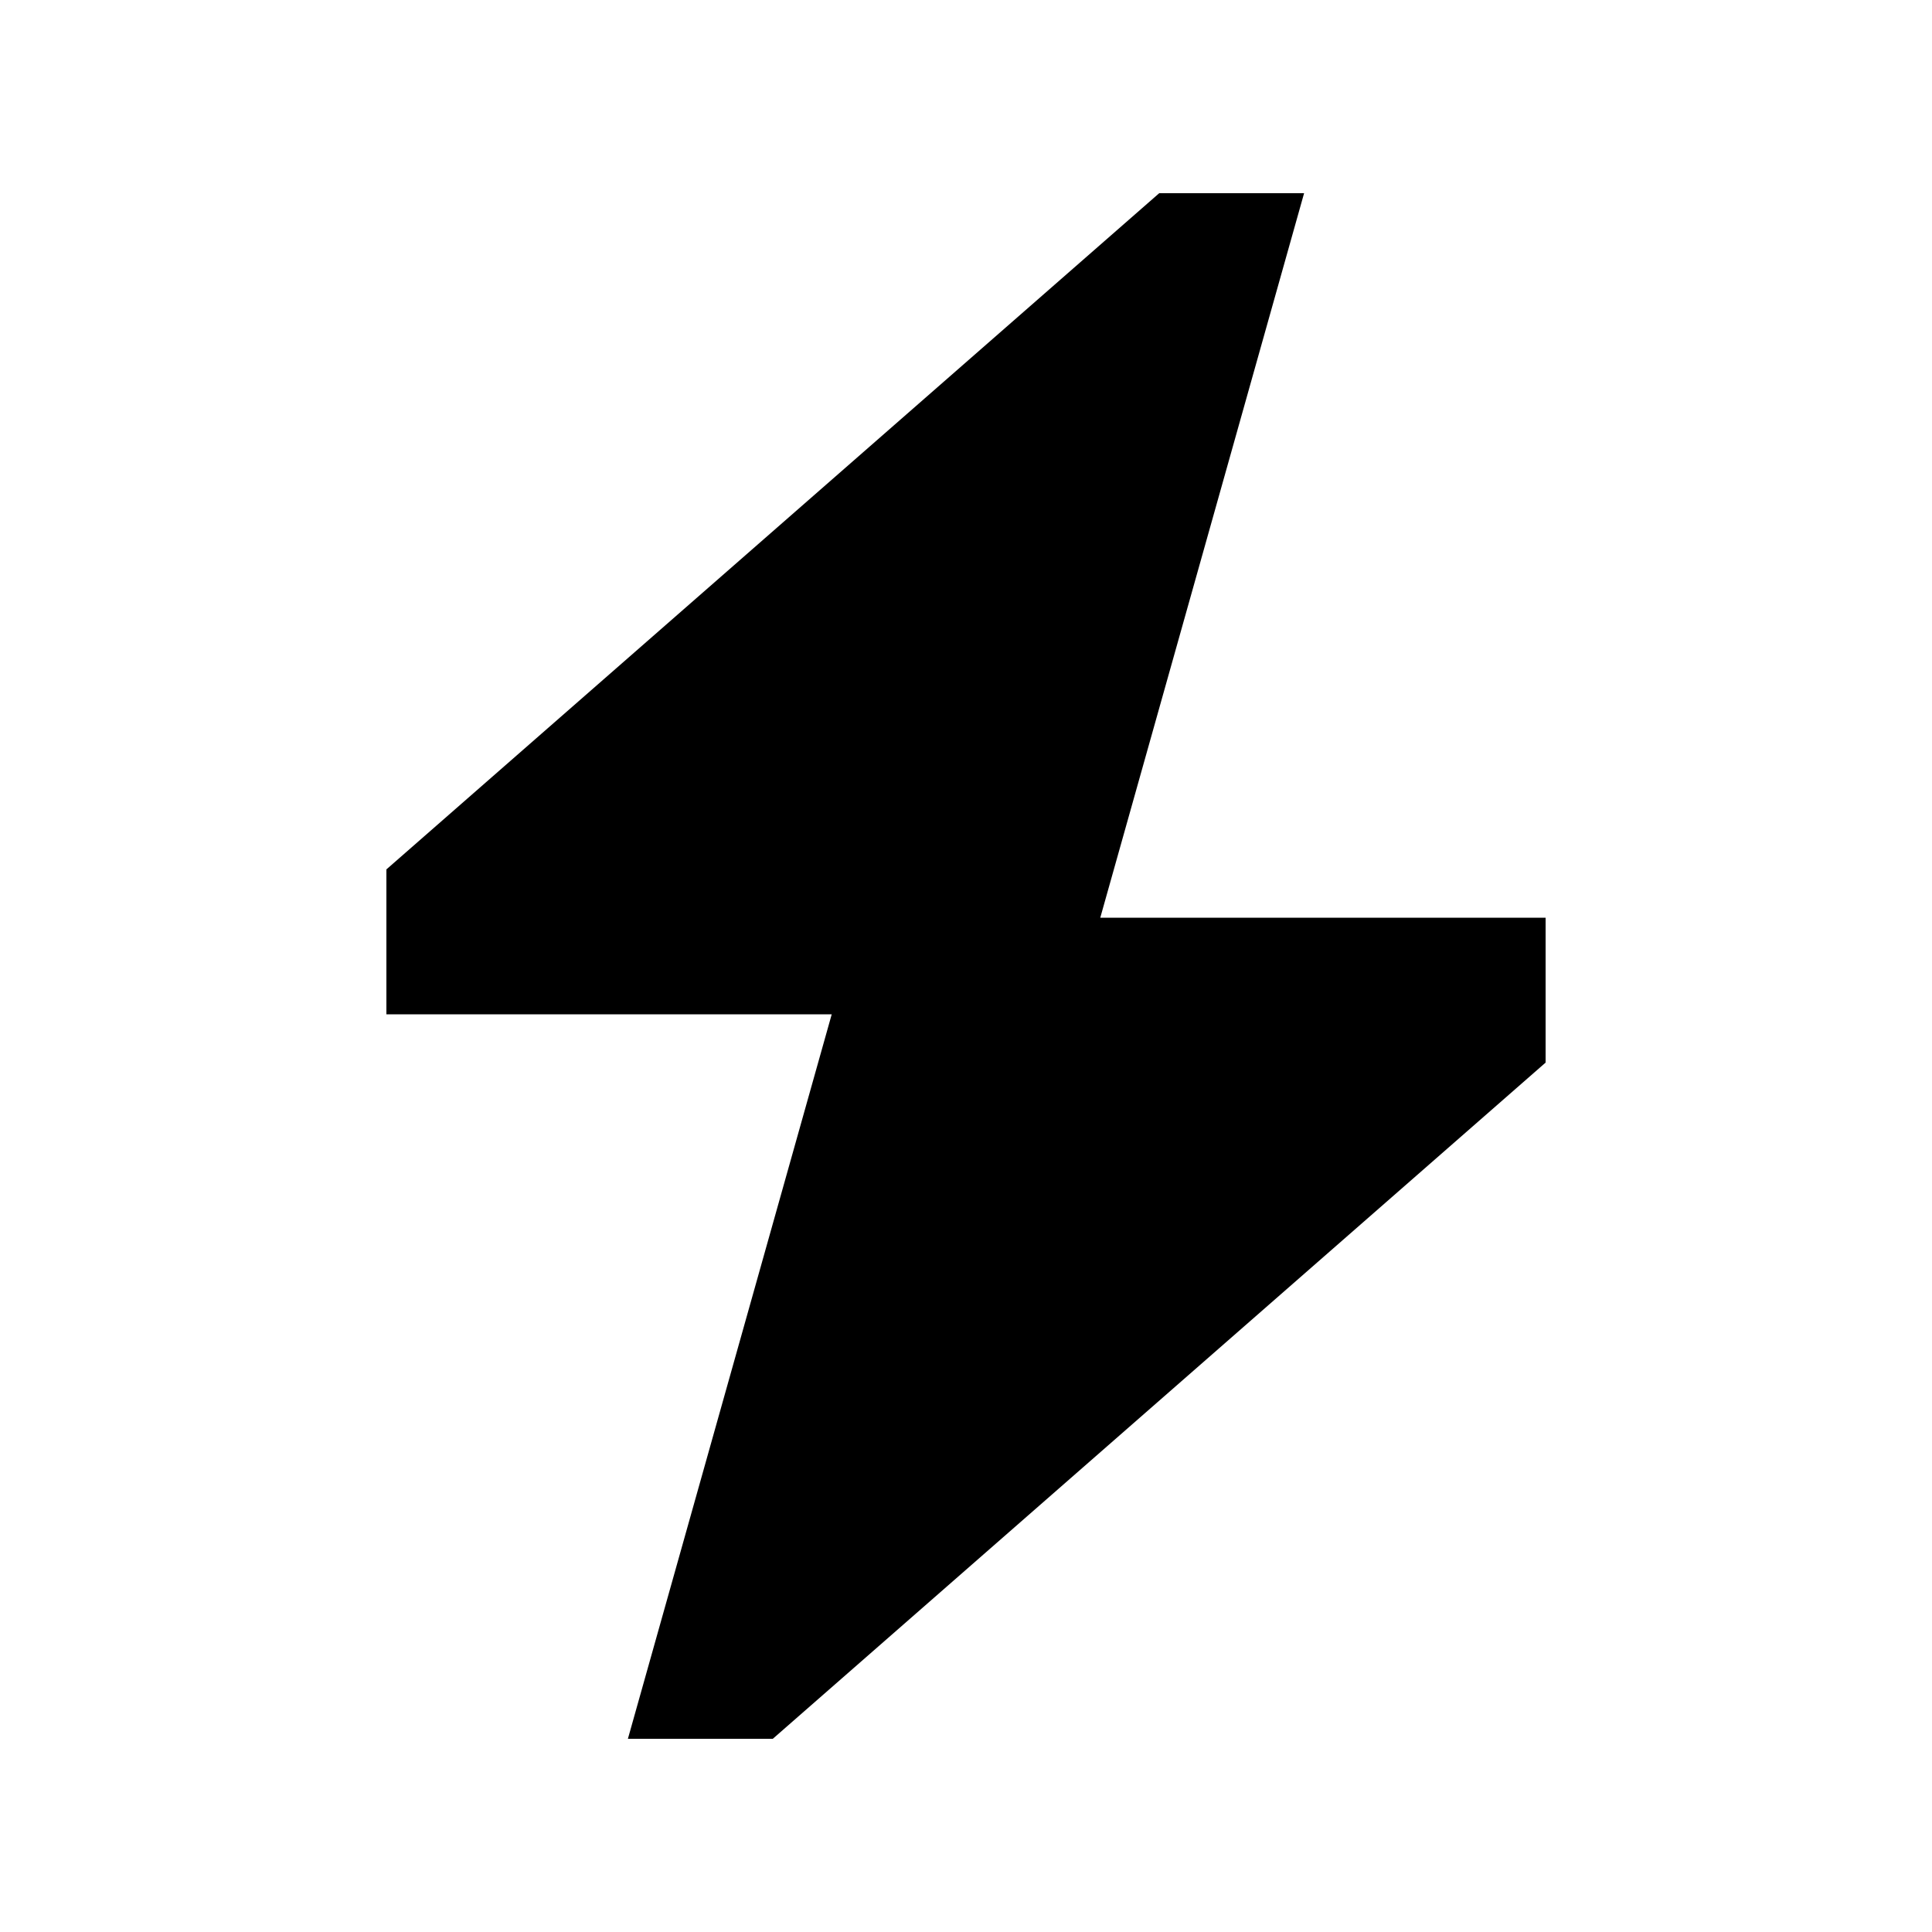 <svg xmlns="http://www.w3.org/2000/svg" viewBox="0 0 40 40">
  <defs>
    <style>
      .a {
        fill-rule: evenodd;
      }
    </style>
  </defs>
  <path class="a" d="M22.78,19H32v3L16,36H13l4.22-15H8V18L24,4h3Z"/>
</svg>
